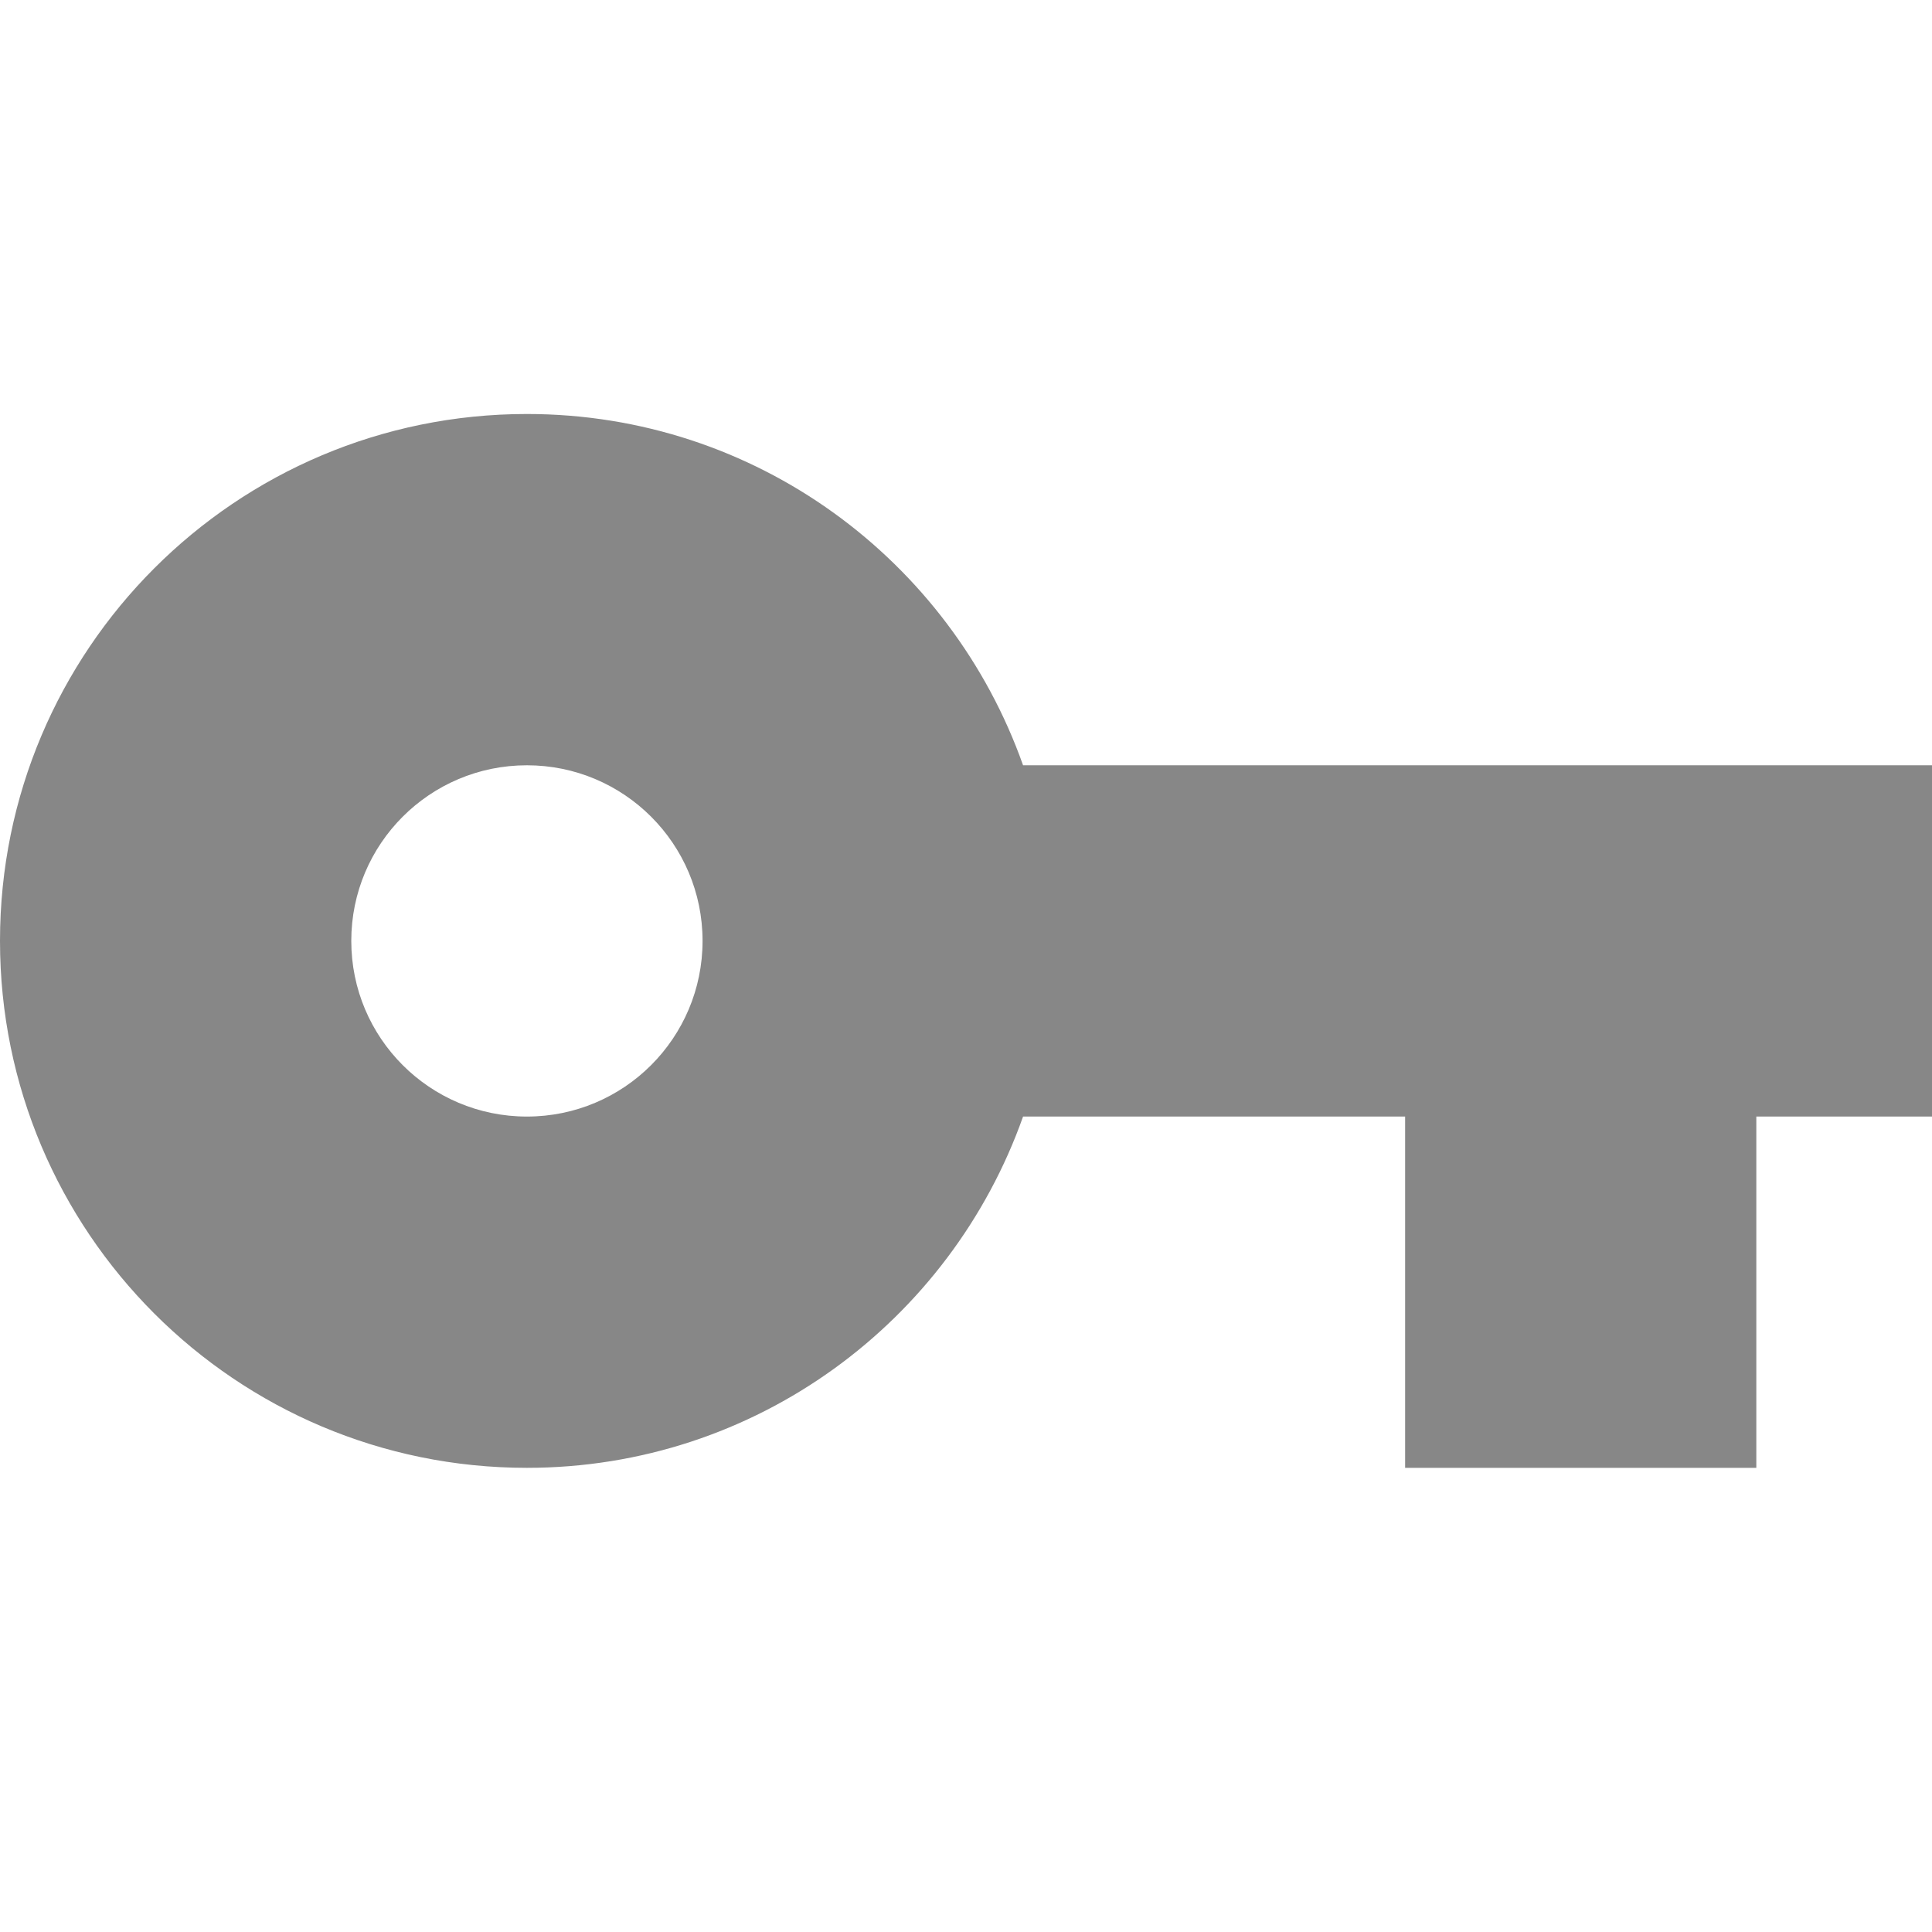 <svg width="28" height="28" viewBox="0 0 28 28" fill="none" xmlns="http://www.w3.org/2000/svg">
<path d="M14.827 11.091C13.777 8.125 10.958 6 7.636 6C3.417 6 0 9.417 0 13.636C0 17.855 3.417 21.273 7.636 21.273C10.958 21.273 13.777 19.147 14.827 16.182H20.364V21.273H25.454V16.182H28V11.091H14.827ZM7.636 16.182C6.23 16.182 5.091 15.043 5.091 13.636C5.091 12.23 6.23 11.091 7.636 11.091C9.043 11.091 10.182 12.23 10.182 13.636C10.182 15.043 9.043 16.182 7.636 16.182Z" fill="#878787"/>
</svg>
